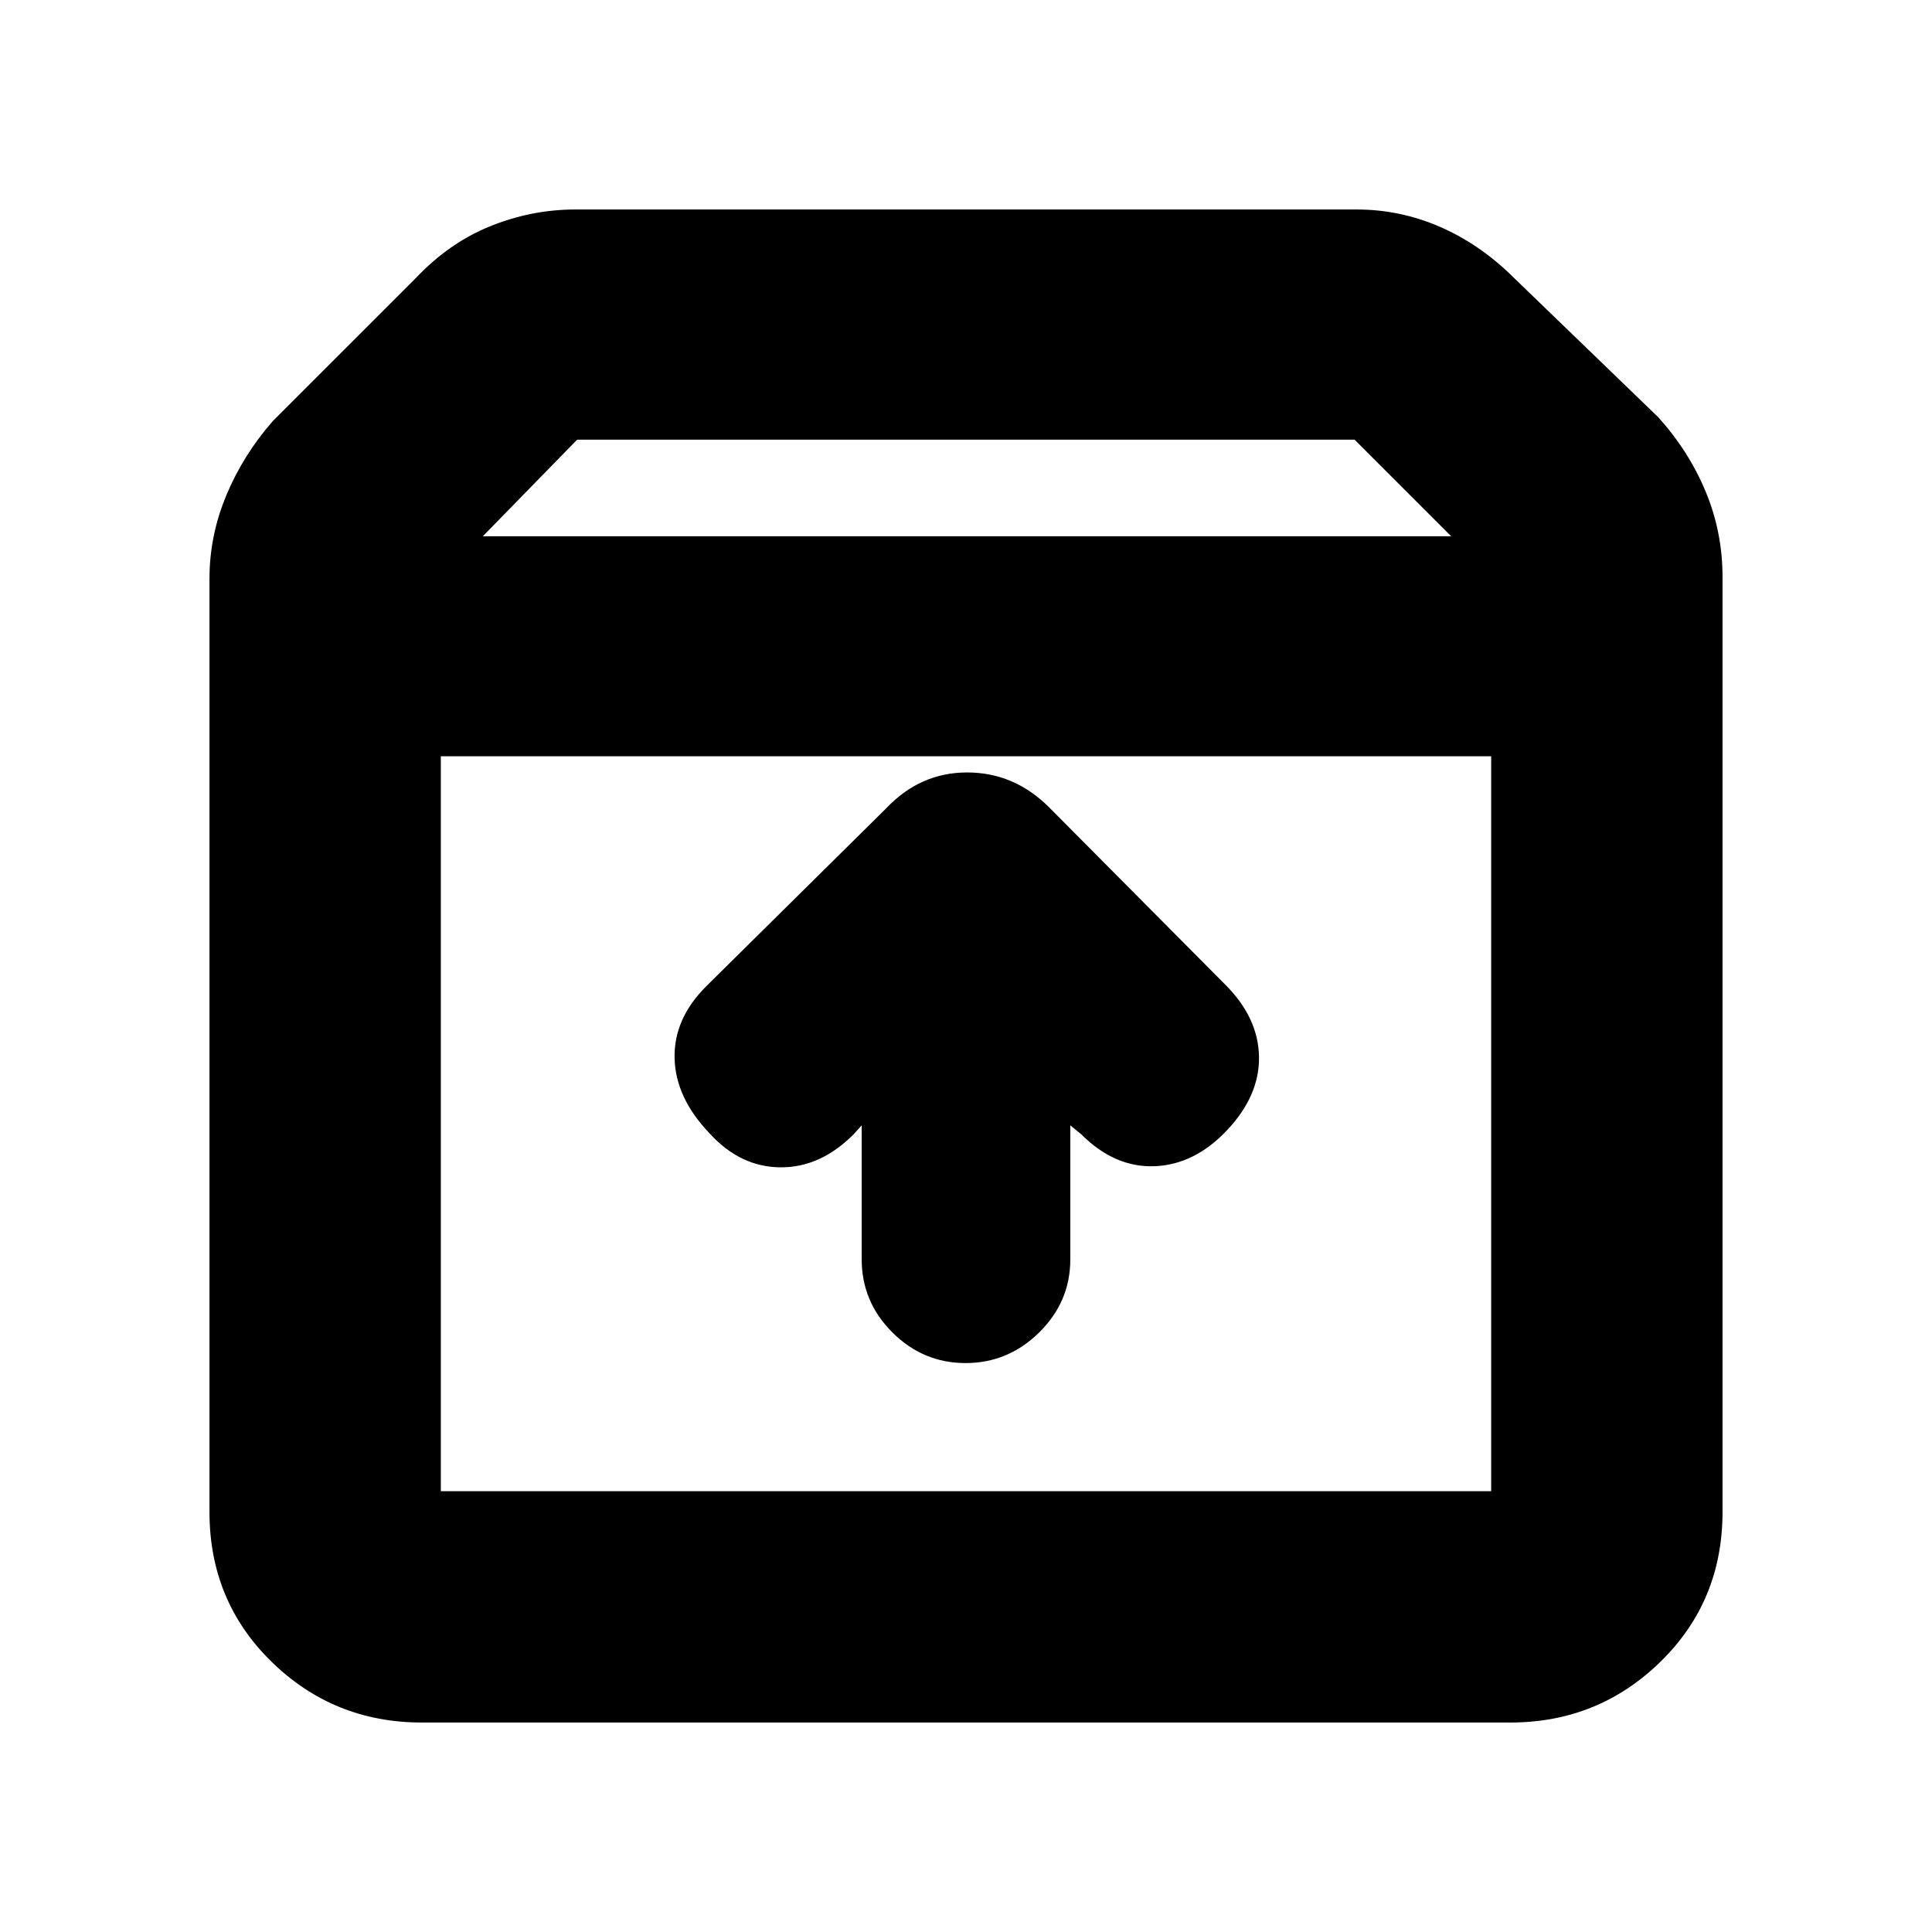 <svg xmlns="http://www.w3.org/2000/svg" height="20" viewBox="0 -960 960 960" width="20"><path d="M479.79-282.7q21.11 0 36.58-15.22 15.46-15.23 15.46-36.32v-66.58l5.52 4.52q16.56 16.56 36.41 15.78 19.85-.78 35.98-17.91 16.13-17.13 15.85-36.4-.29-19.27-16.42-35.56l-88.09-88.67q-17.27-17.11-40.55-17.11-23.29 0-40.18 17.82l-89.52 88.52q-16.13 16.13-15.63 35.77.5 19.63 17.47 37.32 15.11 16.57 34.98 16.78 19.87.22 36.44-16.34l4.08-4.52v66.58q0 21.09 15.25 36.32 15.25 15.22 36.37 15.22ZM219.04-584.22v365.18h521.92v-365.18H219.04Zm-9.47 480.13q-43.7 0-74.59-30.15t-30.89-74.46v-463.82q0-21.31 8.38-41.39 8.38-20.09 23.14-36.92l70.83-70.82q16.69-17.7 37.24-25.98 20.54-8.28 42.23-8.28h388.18q21.8 0 41.79 8.78t36.68 25.48l71.4 68.95q15.19 16.83 23.57 36.97 8.38 20.13 8.38 42.34v464.69q0 44.31-30.89 74.46-30.89 30.15-74.59 30.15H209.57Zm30.34-589.43h481.18l-48-48H286.76l-46.85 48ZM480-401.91Z"/></svg>